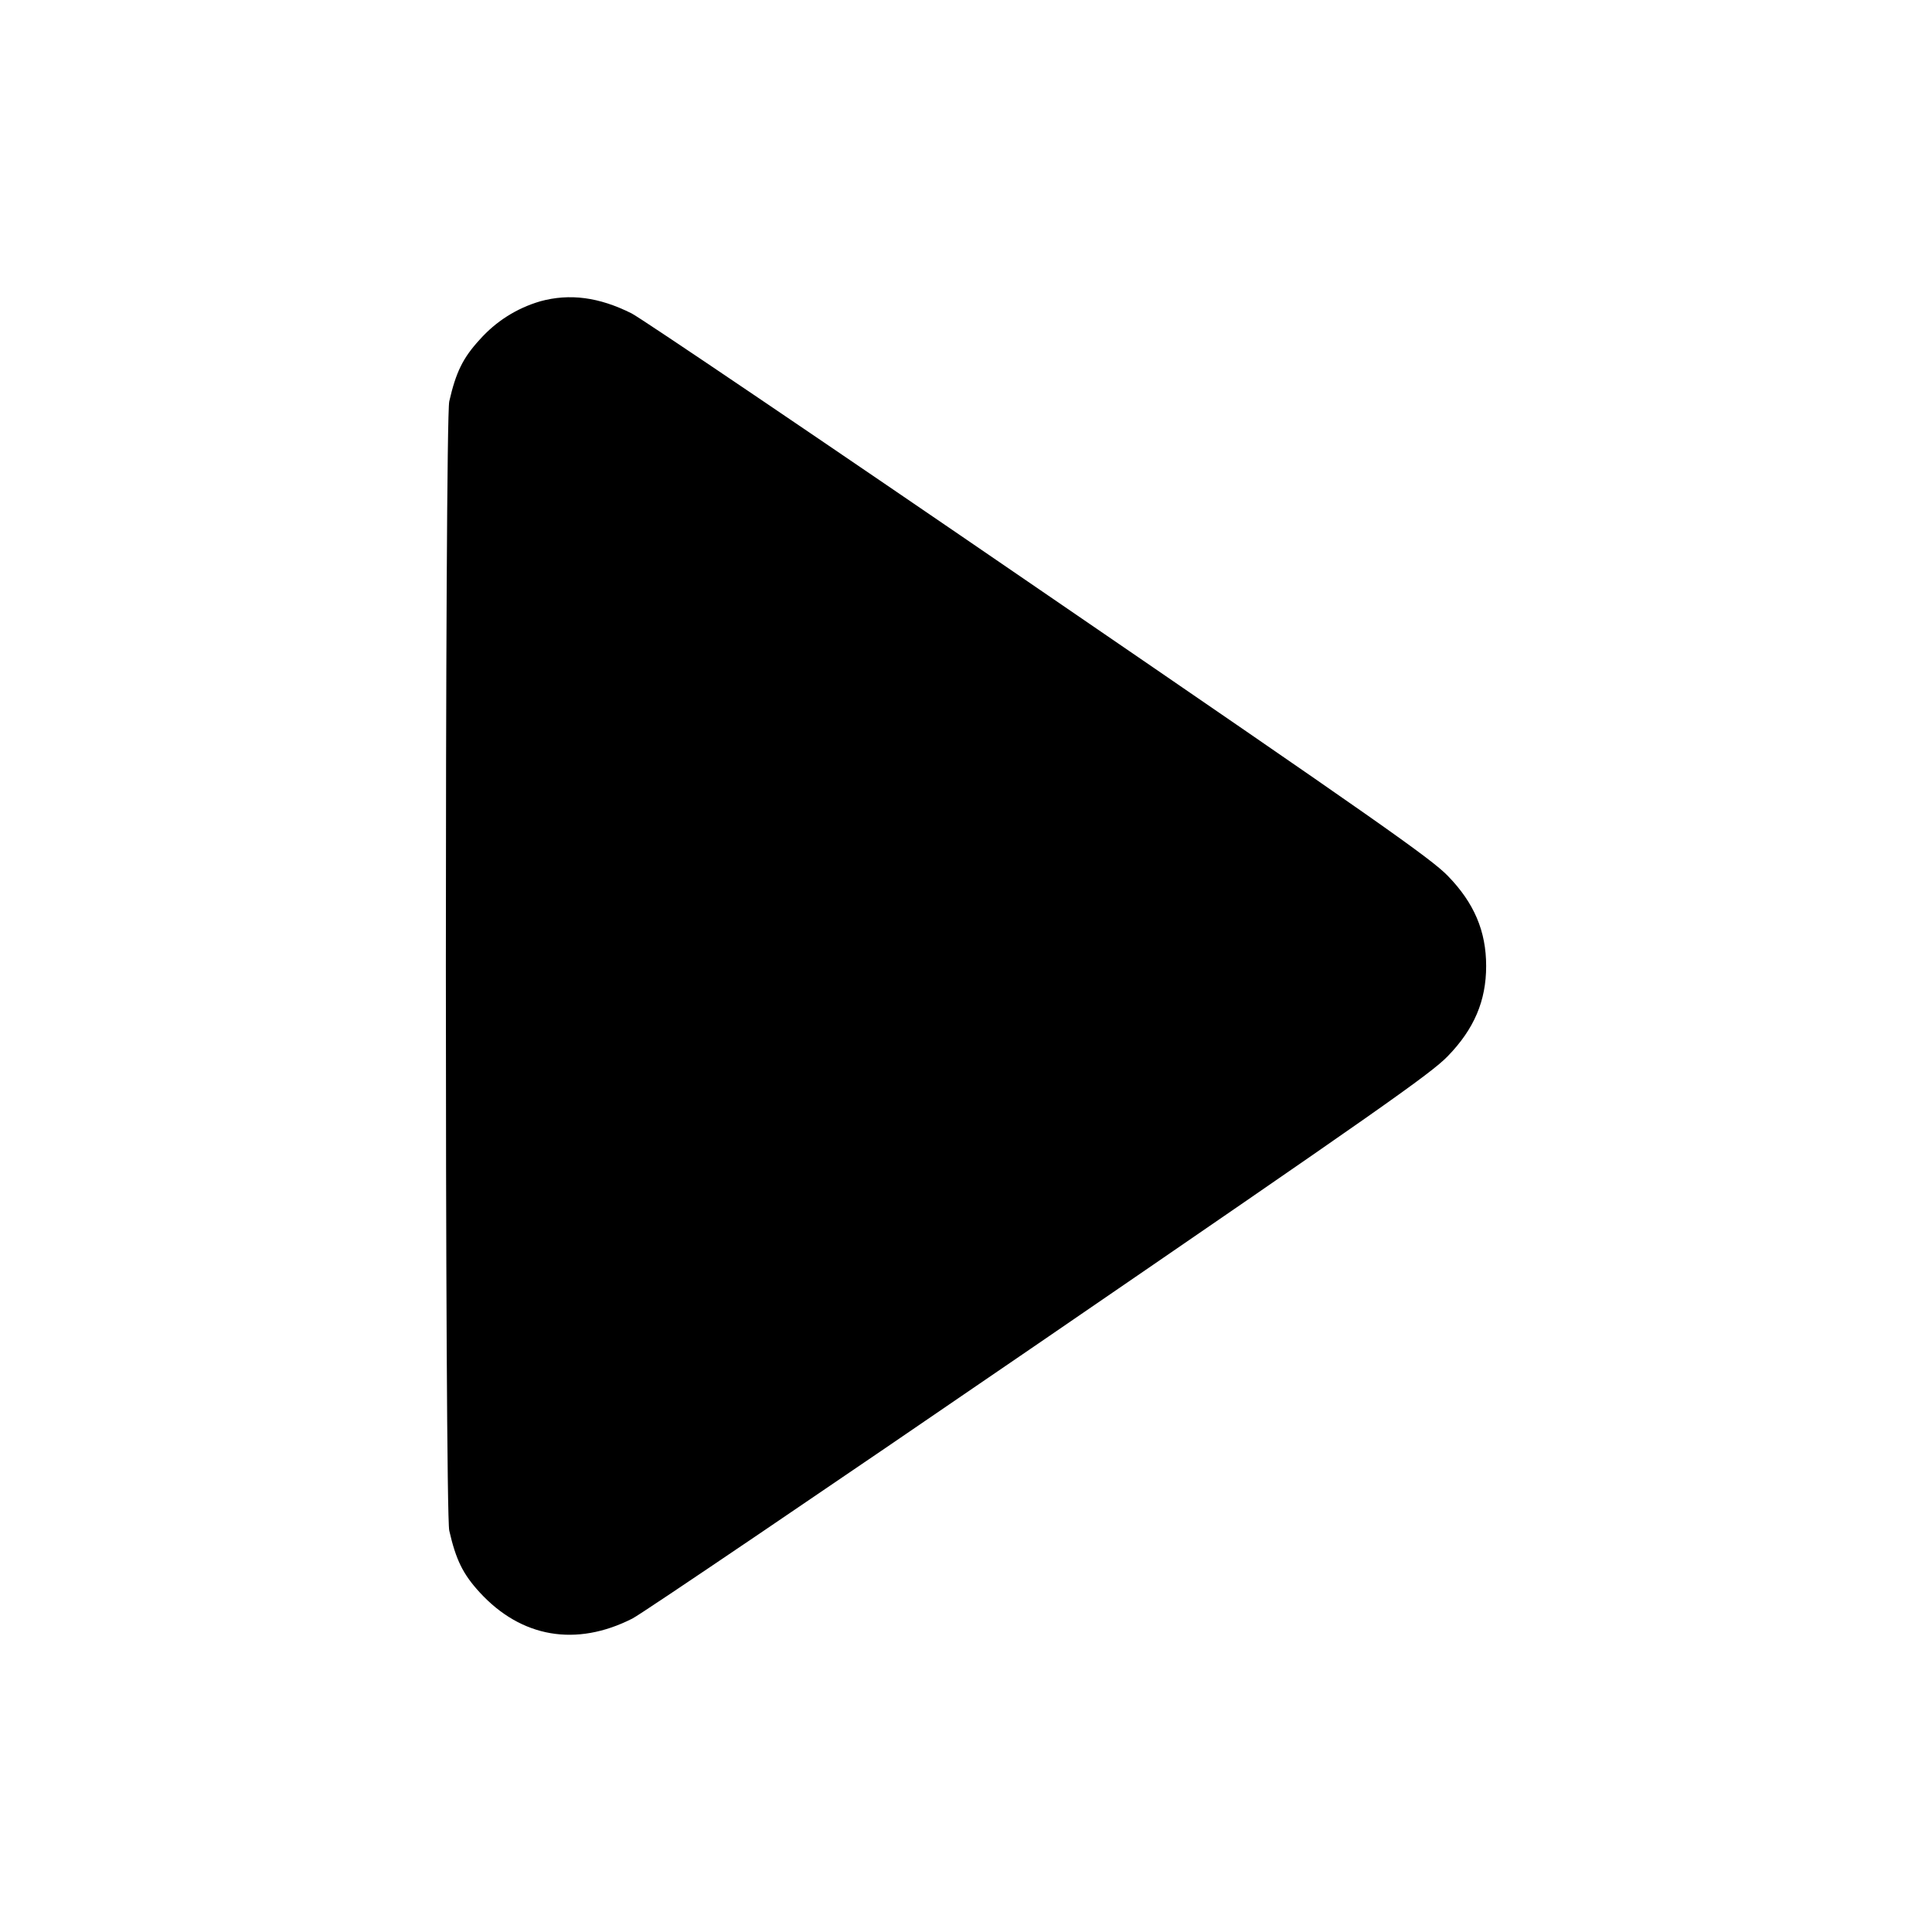 <svg xmlns="http://www.w3.org/2000/svg" width="26" height="26" fill="currentColor" class="sym sym-play-solid" viewBox="0 0 26 26">
  <path d="M7.27 4.055c-.324.095-.6.275-.813.514l-.001.001c-.226.246-.32.438-.41.831-.061.264-.061 14.935 0 15.198.09.393.184.585.41.831.559.609 1.297.736 2.054.352.125-.063 2.586-1.73 5.47-3.706 4.57-3.132 5.275-3.626 5.504-3.863.355-.366.516-.745.516-1.213 0-.467-.16-.847-.516-1.213-.229-.235-.93-.728-5.505-3.86-2.883-1.976-5.35-3.645-5.48-3.71-.438-.219-.831-.271-1.23-.162"/>
</svg>